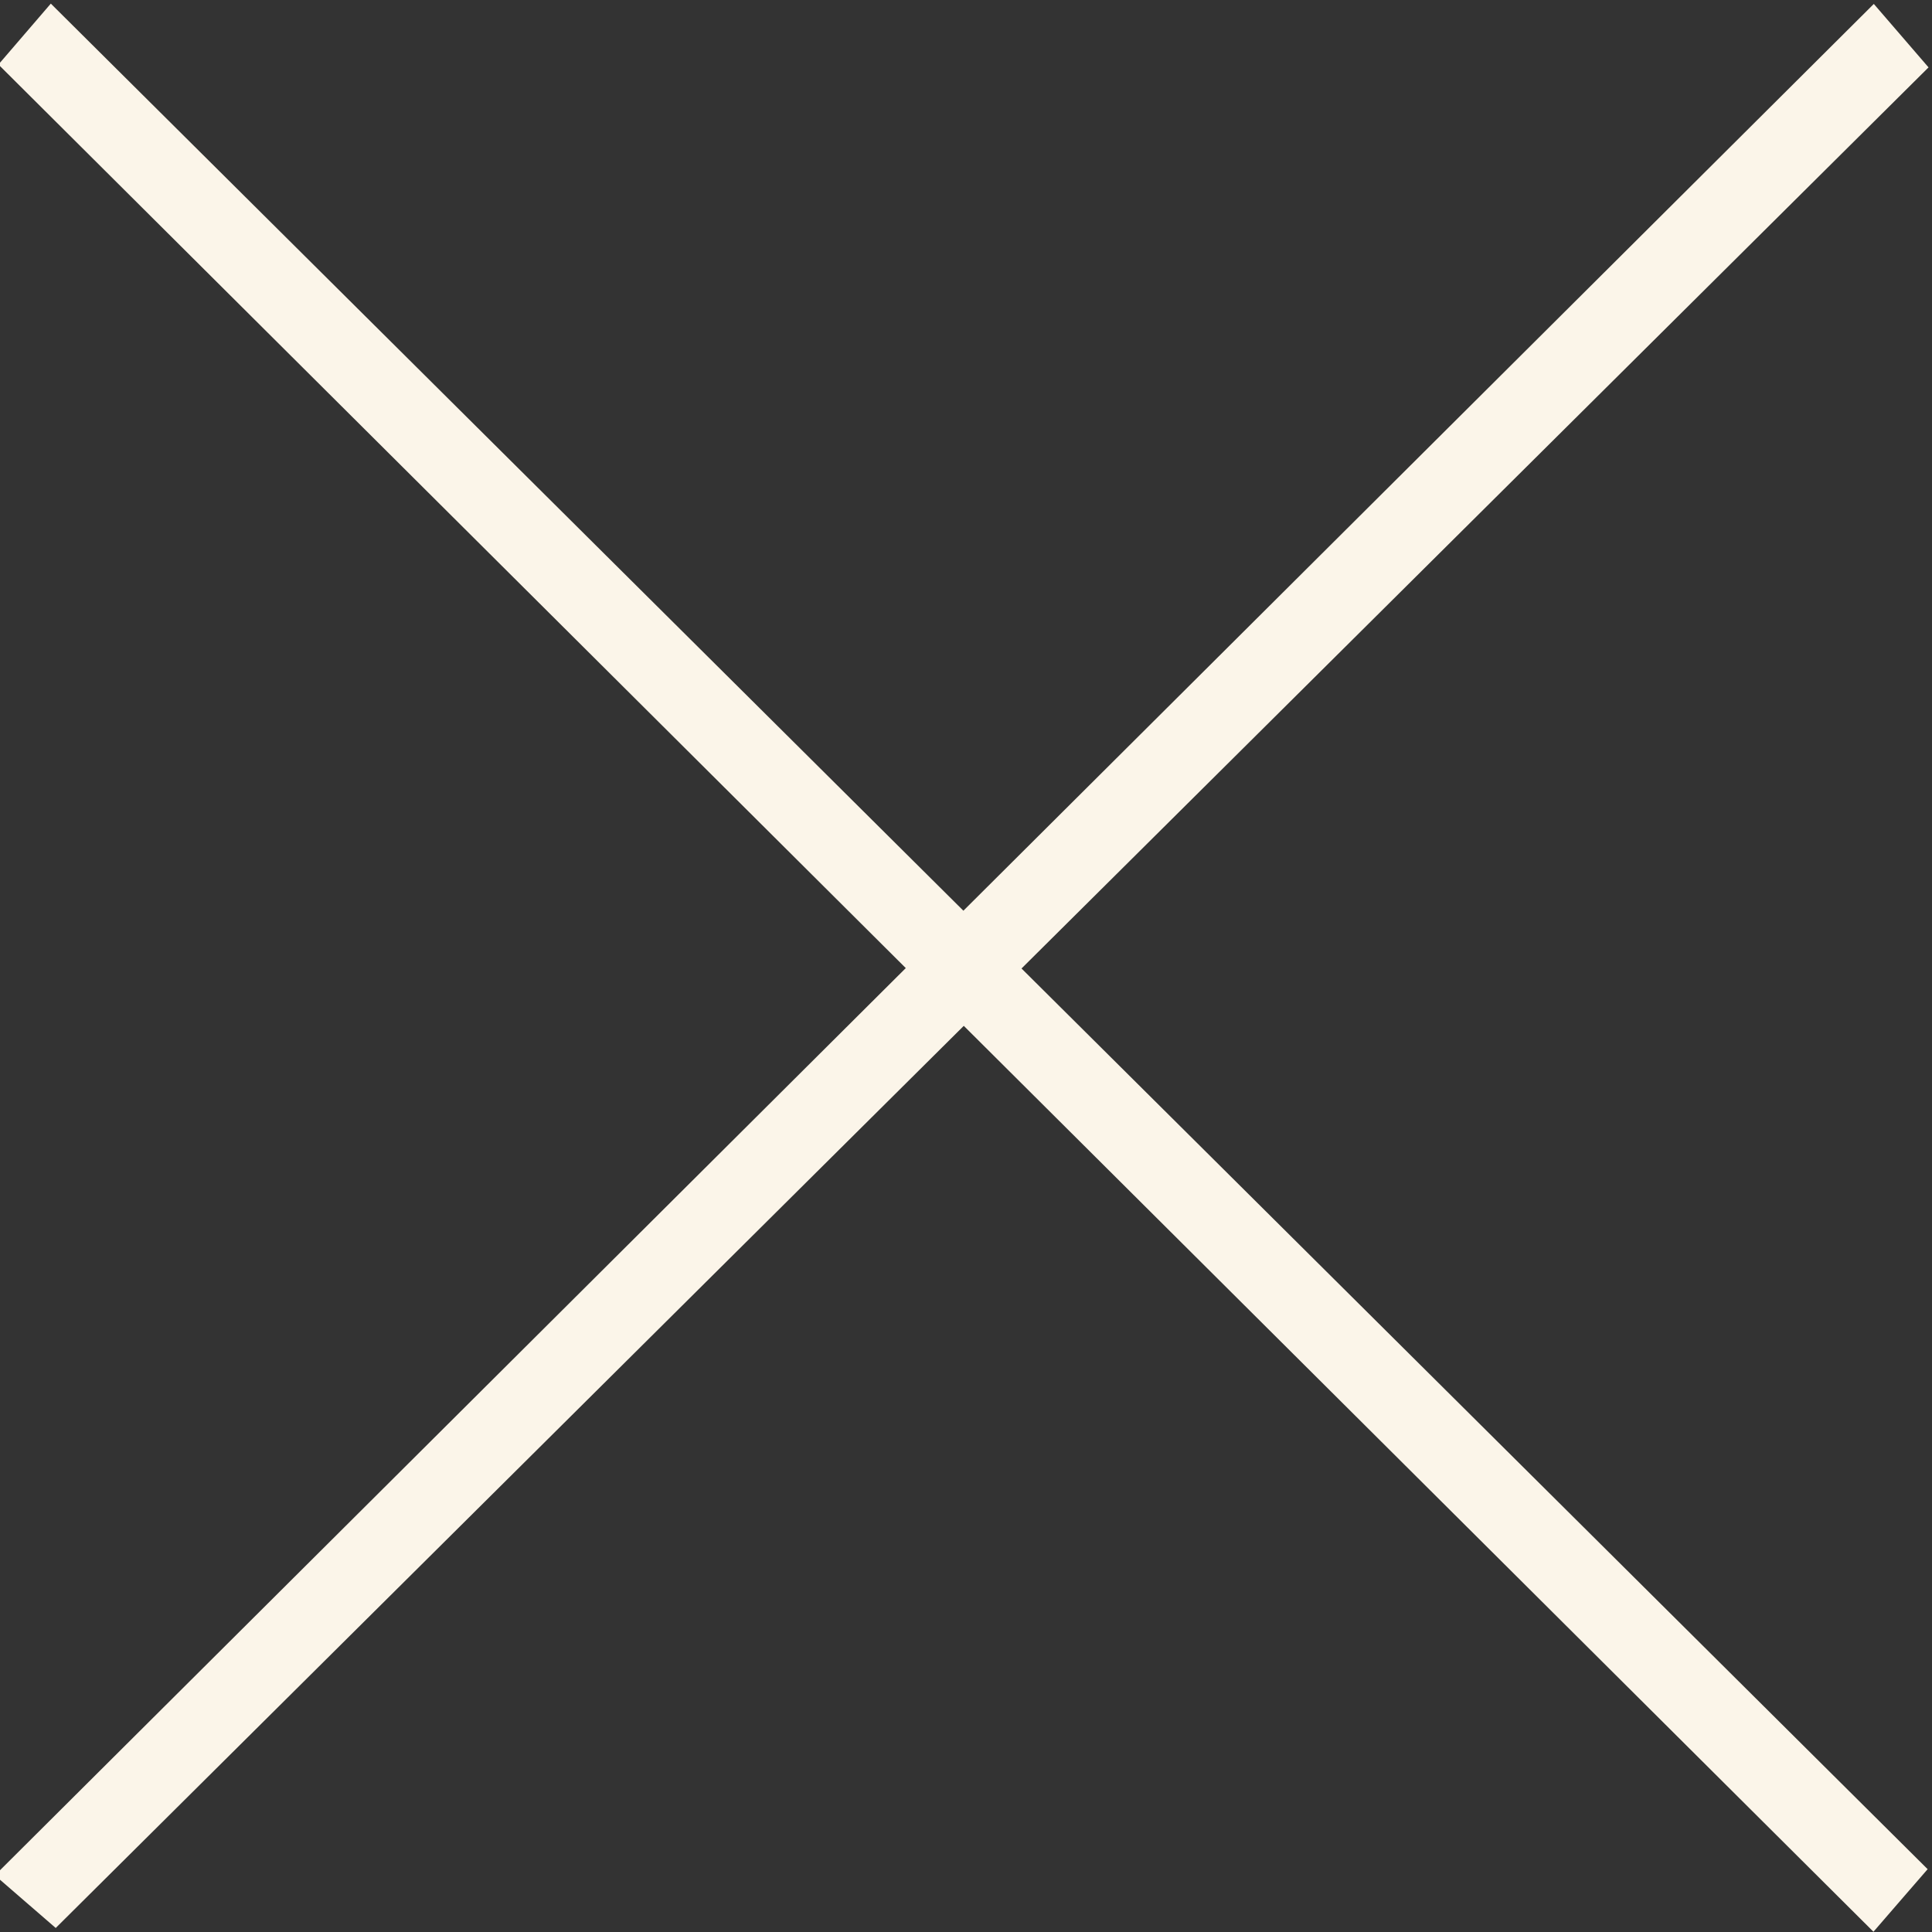 <?xml version='1.0' encoding='utf-8'?>
<svg viewBox='0 0 500 500' xmlns='http://www.w3.org/2000/svg'>
  <rect x="0" y="0" width="500" height="500" fill="#333333" stroke="none"/>
  <path d='M -0.405 16.699 L 13.151 0.935 L 498.872 483.739 C 498.882 483.705 484.851 499.934 484.851 499.934 L -0.405 16.699 Z' style='fill: rgb(251, 245, 233); stroke: rgb(251, 245, 233); paint-order: fill; stroke-width: 0px;'/>
  <path d='M -1.32 485.33 L 484.942 1.018 L 499.104 17.44 L 14.421 498.96 L -1.32 485.33 Z' style='fill: rgb(251, 245, 233); stroke: rgb(251, 245, 233); paint-order: fill; stroke-width: 0px;'/>
</svg>